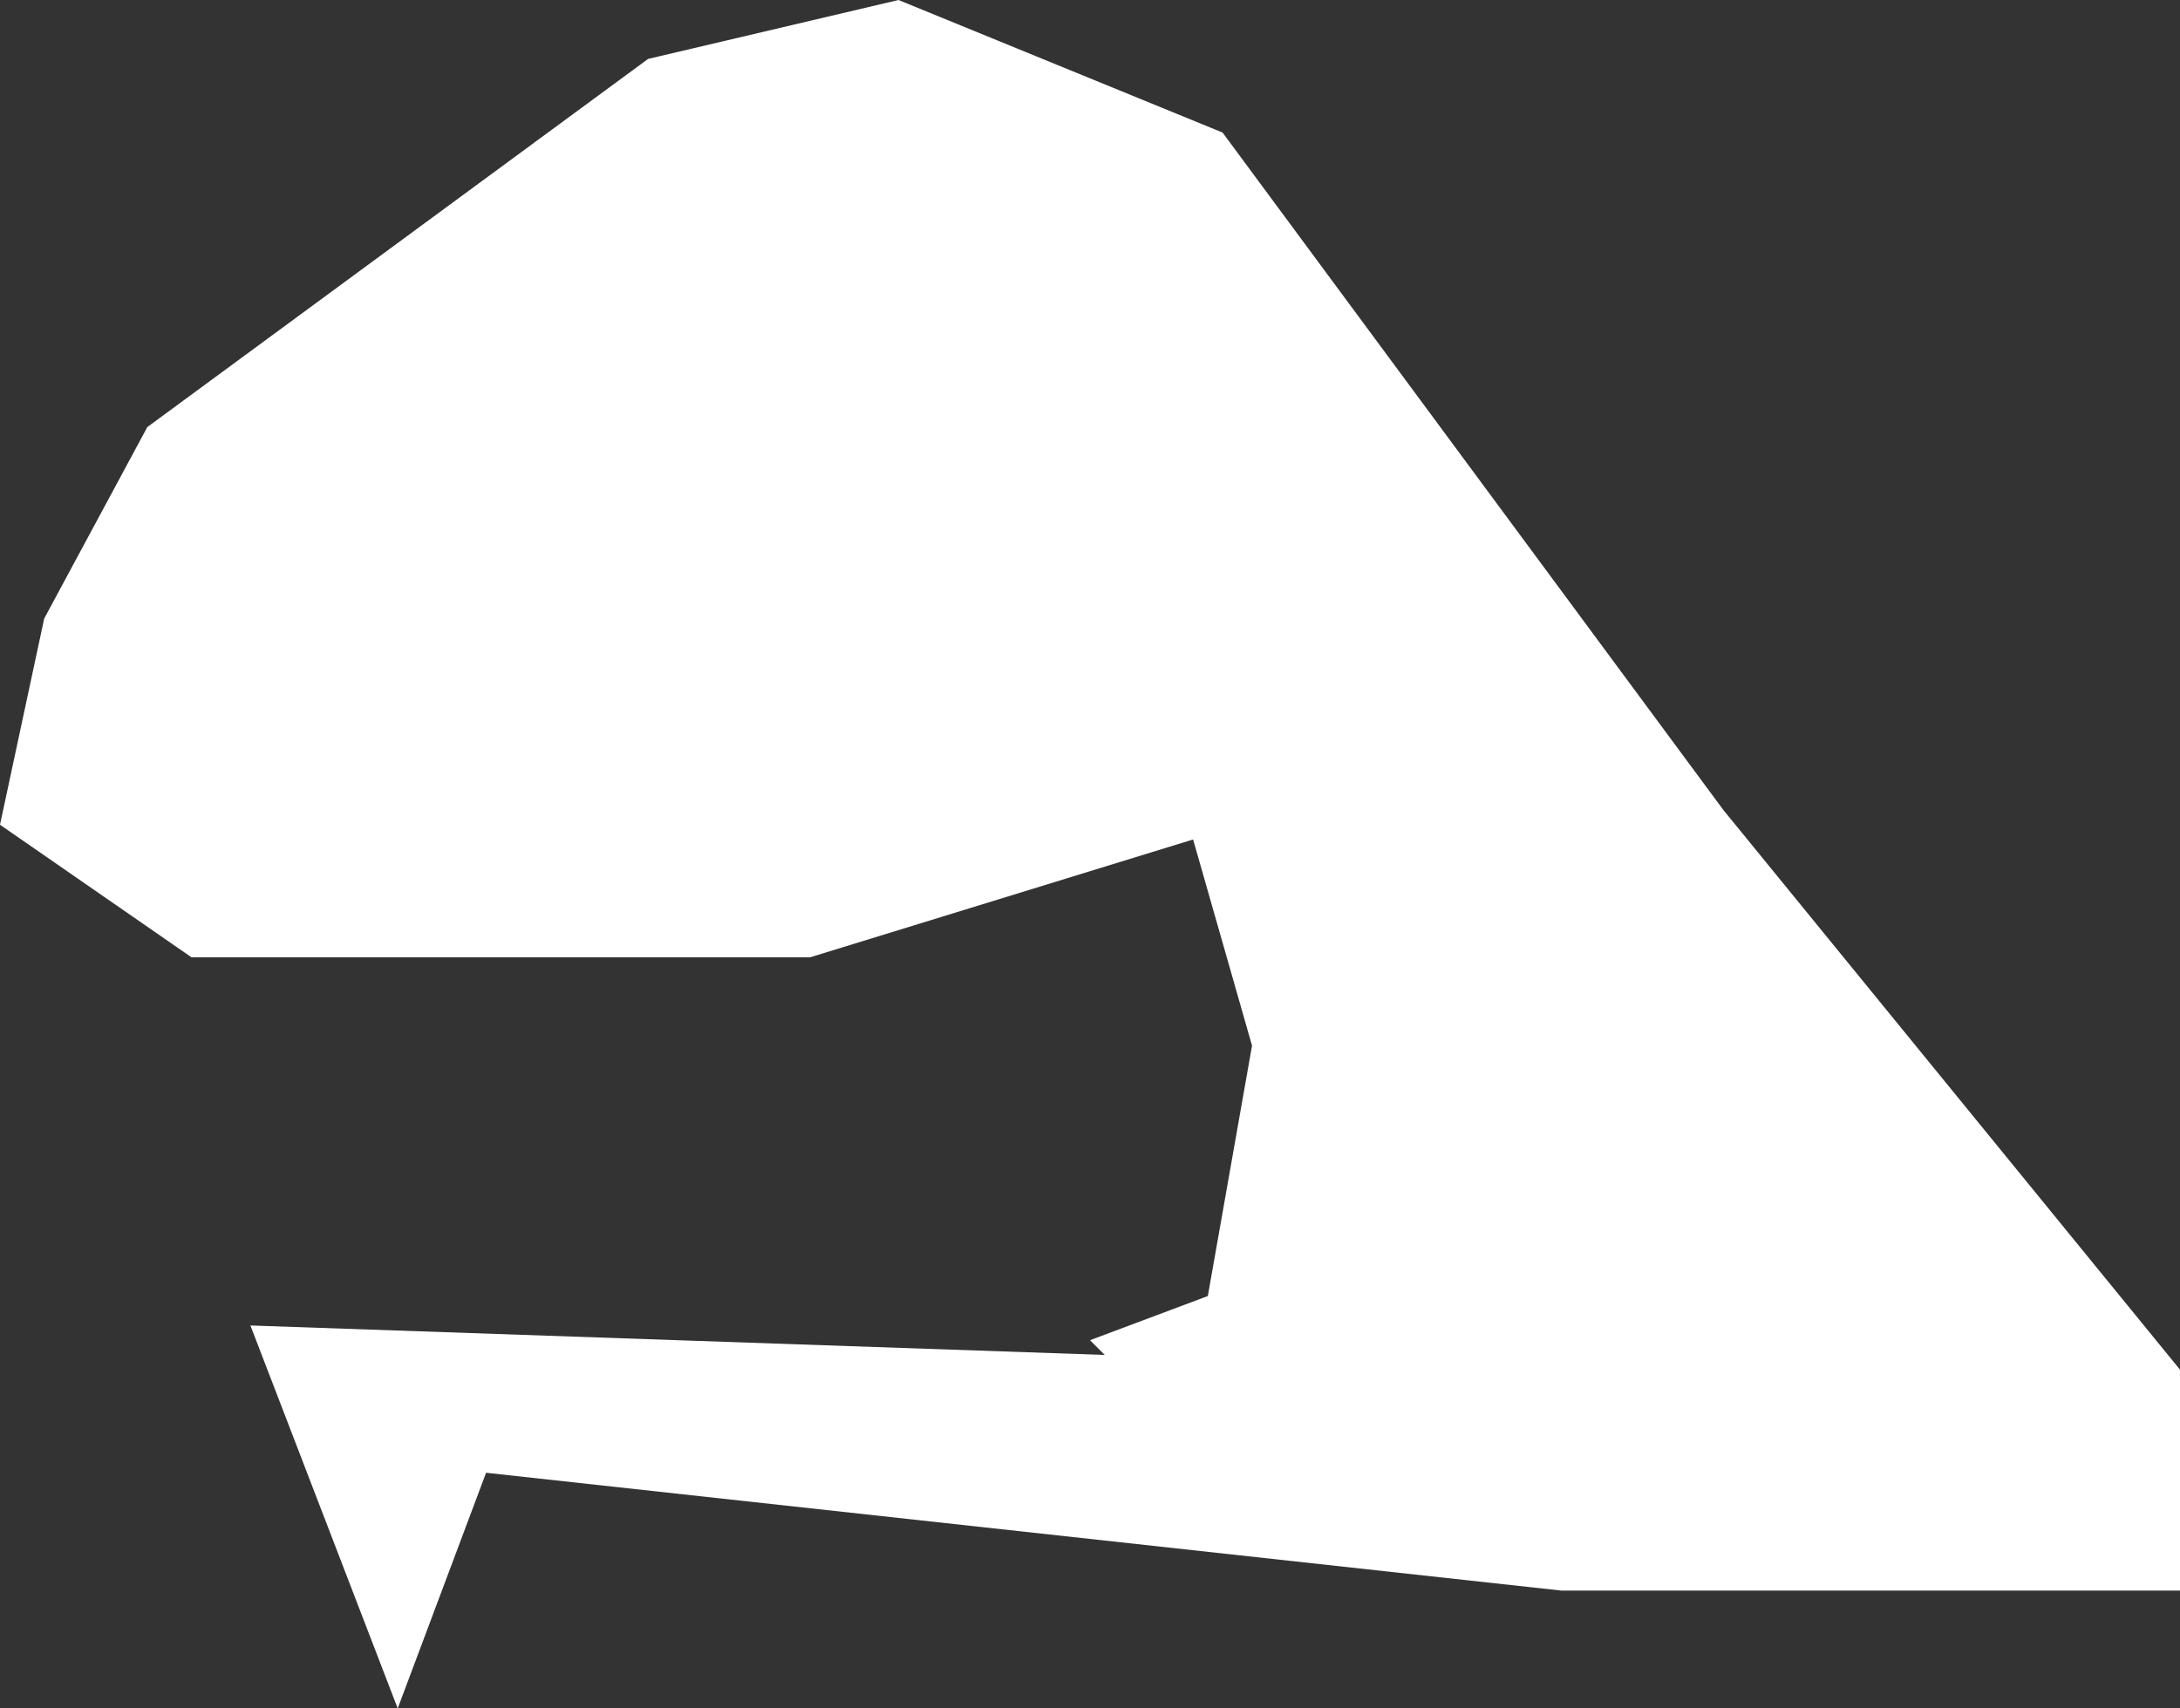 <svg xmlns="http://www.w3.org/2000/svg" width="14.8" height="11.6" viewBox="0 0 14.8 11.6">
  <rect x="0" y="0" width="14.8" height="11.6" fill="#333333" stroke="none"/>
  <title>sn</title>
  <g id="Layer_2" data-name="Layer 2">
    <g id="Layer_1-2" data-name="Layer 1">
      <path id="sn" d="M7.5,9.2,1.7,9l1,2.6L3.3,10l7.3.8h4.2V9.3L11.7,5.5,8.3.9,6.1,0,4.4.4,1,2.9.3,4.2,0,5.6l1.3.9H5.5l2.6-.8.4,1.4L8.2,8.8l-.8.3Z" style="fill: #fff"/>
    </g>
  </g>
</svg>
